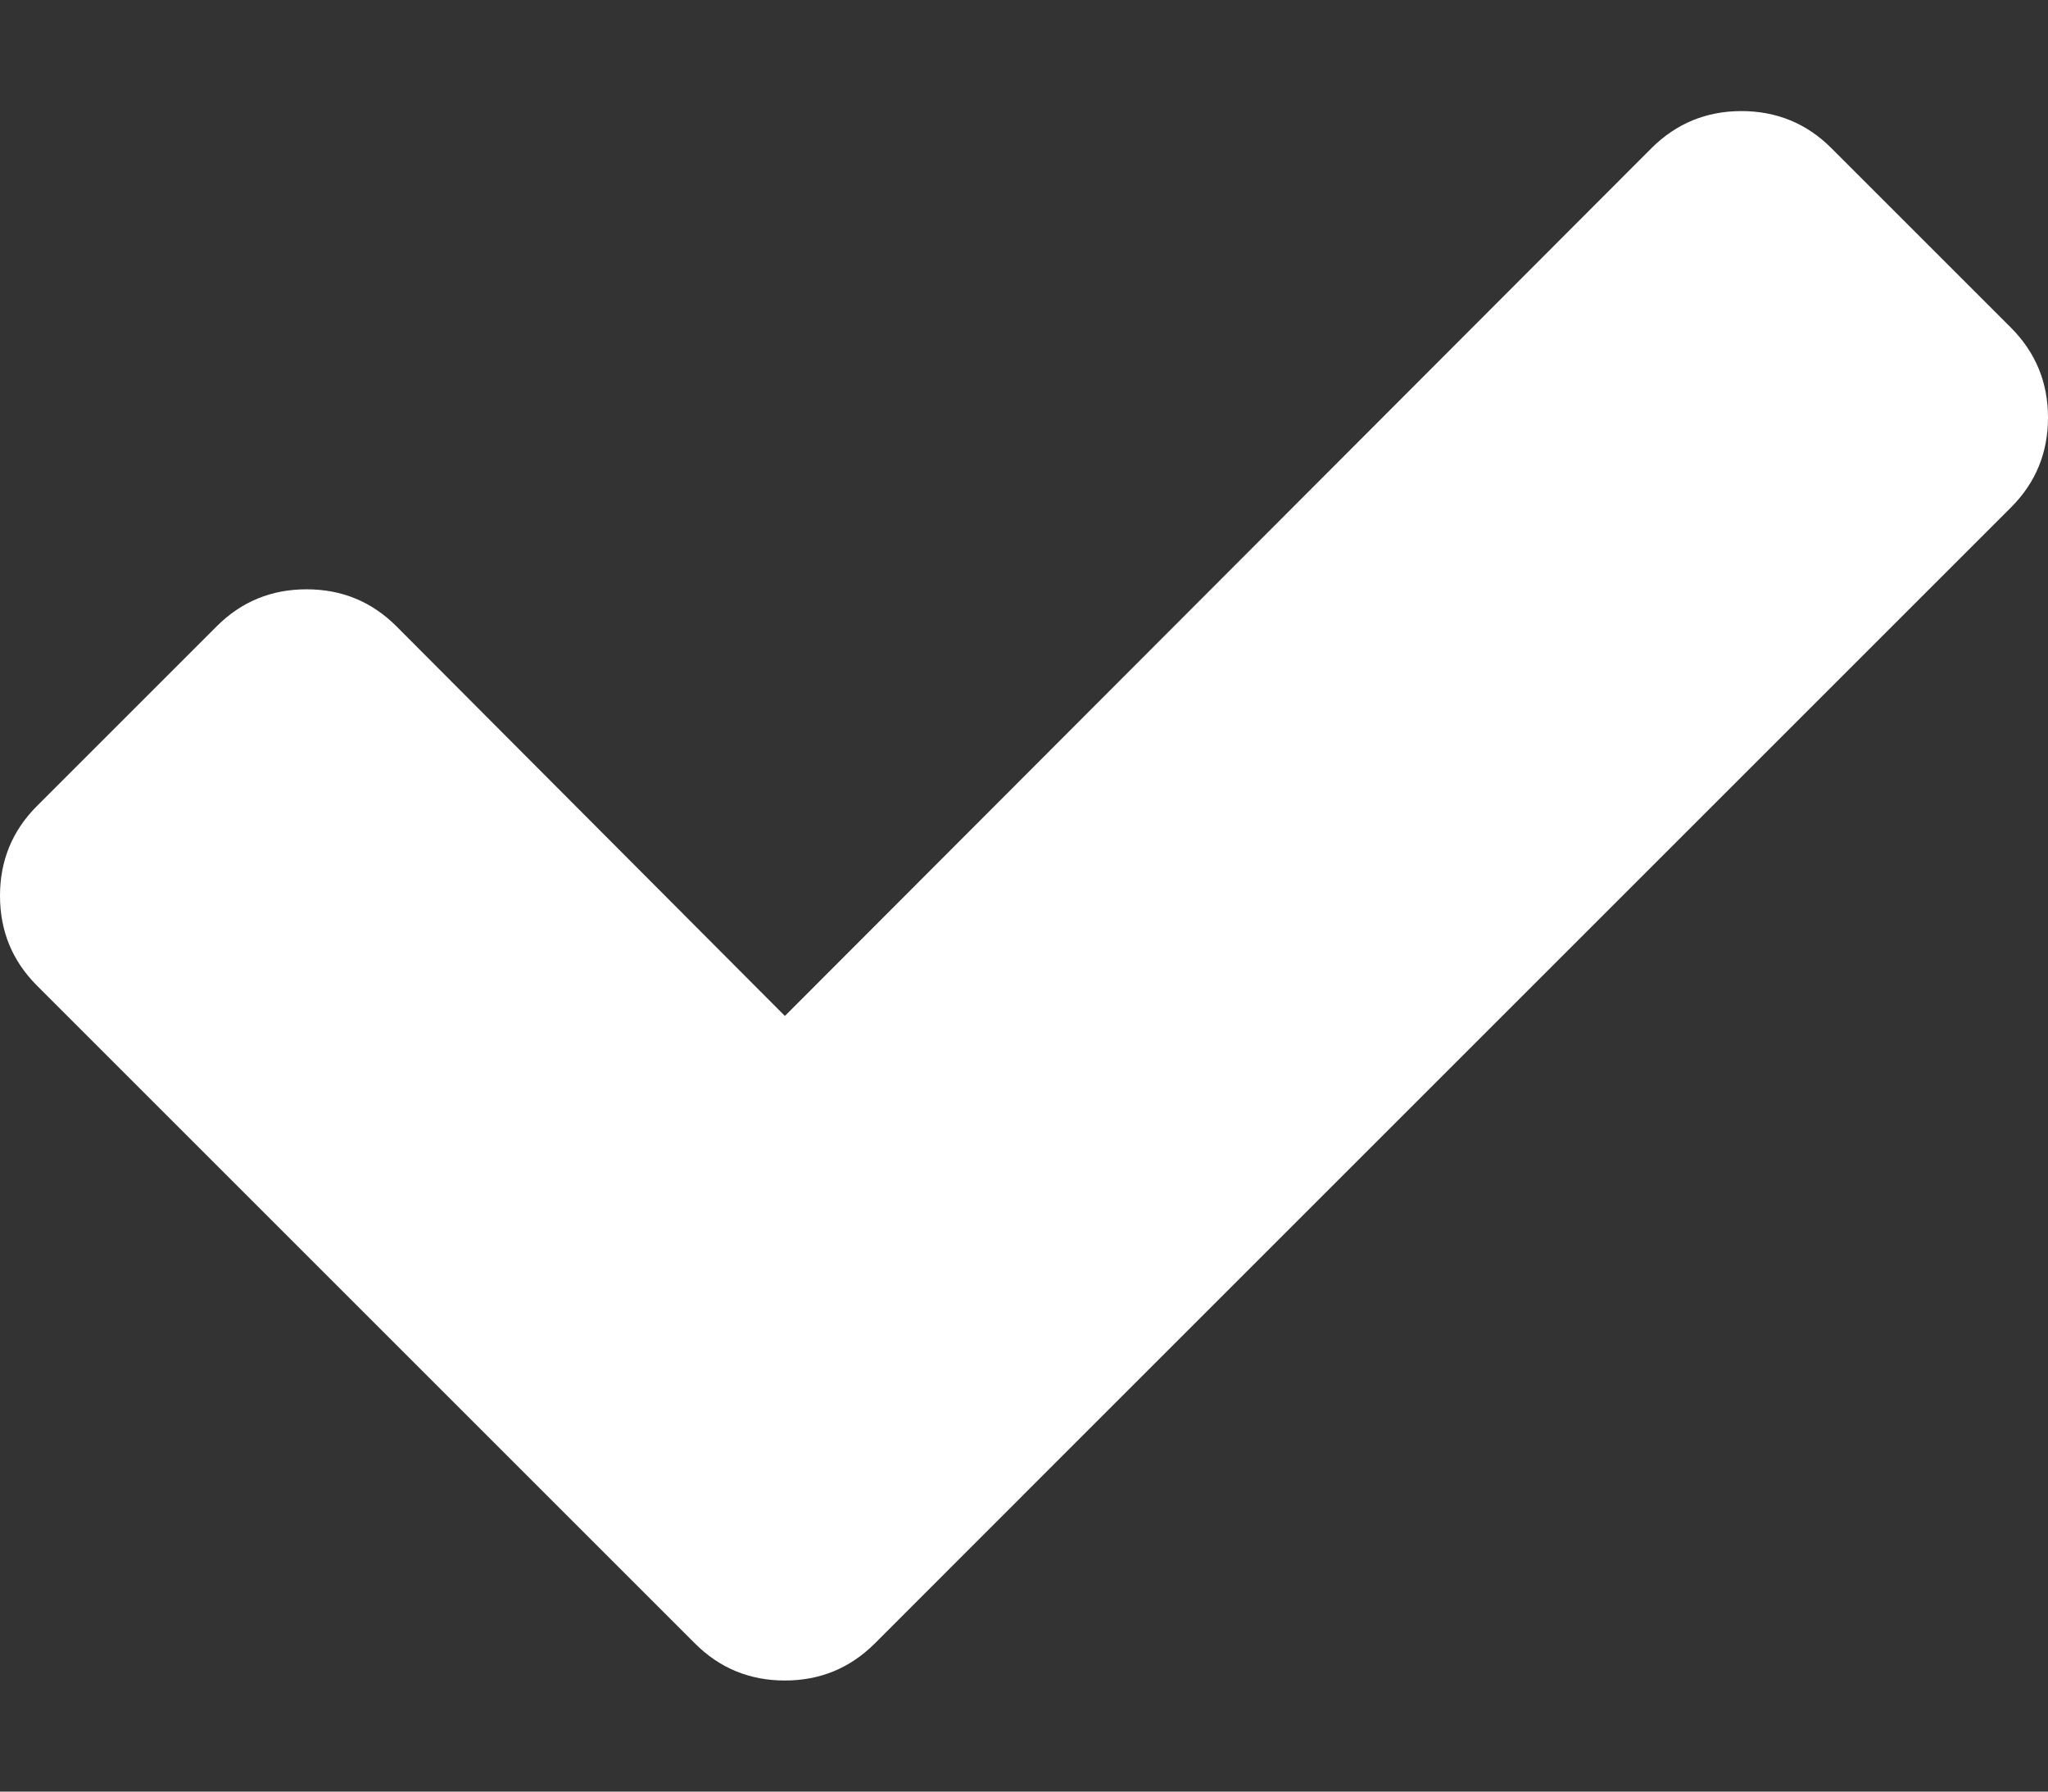 <svg width="16" height="14" viewBox="0 0 16 14" fill="none" xmlns="http://www.w3.org/2000/svg">
<rect x="0" y="0" width="16" height="14" fill="#333333" stroke="none"/>
<path d="M15.711 2.561L14.307 1.157C14.115 0.965 13.88 0.868 13.605 0.868C13.33 0.868 13.096 0.965 12.903 1.157L6.132 7.939L3.097 4.894C2.904 4.701 2.67 4.605 2.395 4.605C2.12 4.605 1.886 4.701 1.693 4.894L0.289 6.298C0.096 6.491 0 6.725 0 7C0 7.275 0.096 7.509 0.289 7.702L4.026 11.439L5.43 12.843C5.622 13.035 5.856 13.132 6.132 13.132C6.407 13.132 6.641 13.035 6.834 12.843L8.237 11.439L15.711 3.965C15.903 3.773 16 3.539 16 3.263C16 2.988 15.903 2.754 15.711 2.561Z" fill="white"/>
</svg>
